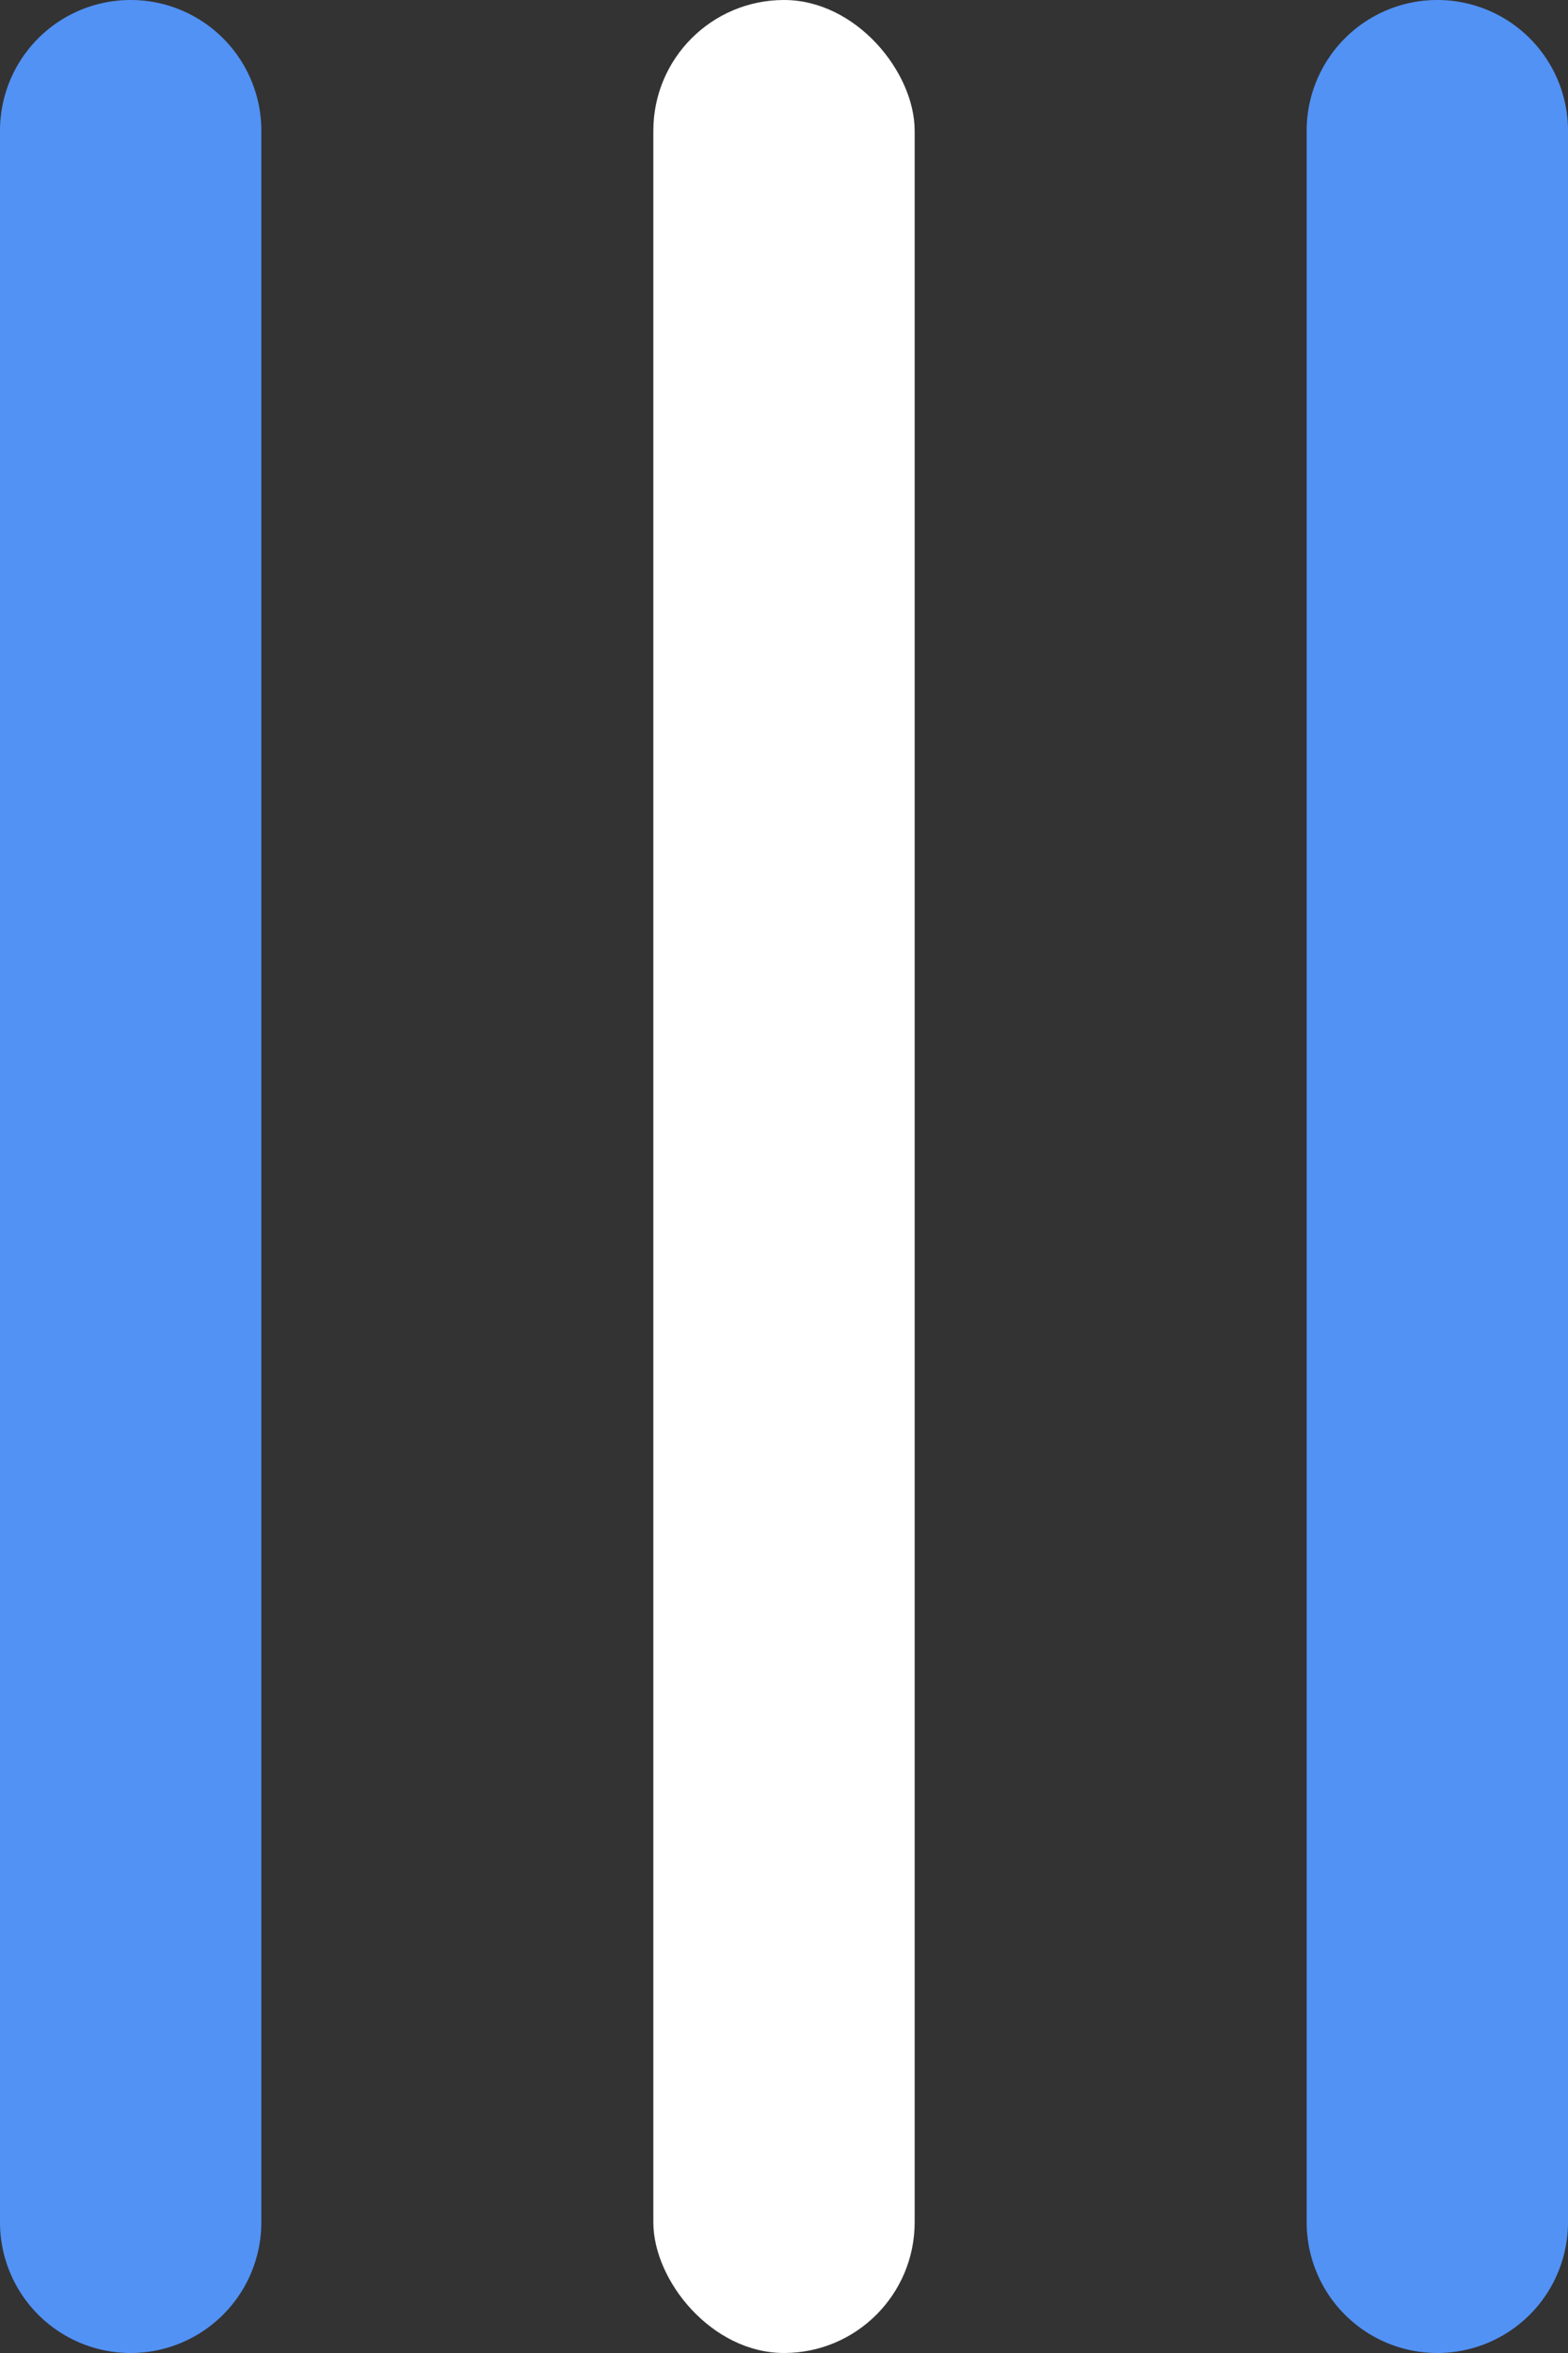 <svg id="展开" xmlns="http://www.w3.org/2000/svg" width="12" height="18" viewBox="0 0 12 18">
  <rect x="0" y="0" width="12" height="18" fill="#333333" stroke="none"/>
  <defs>
    <style>
      .cls-1 {
        fill: #fff;
      }

      .cls-2 {
        fill: #5292f5;
        fill-rule: evenodd;
      }
    </style>
  </defs>
  <rect id="bg" class="cls-1" x="5" width="2" height="18" rx="1" ry="1"/>
  <path id="bg-2" data-name="bg" class="cls-2" d="M88,73a1,1,0,0,1,1,1V90a1,1,0,0,1-2,0V74A1,1,0,0,1,88,73ZM78,73a1,1,0,0,1,1,1V90a1,1,0,0,1-2,0V74A1,1,0,0,1,78,73Z" transform="translate(-77 -73)"/>
</svg>
